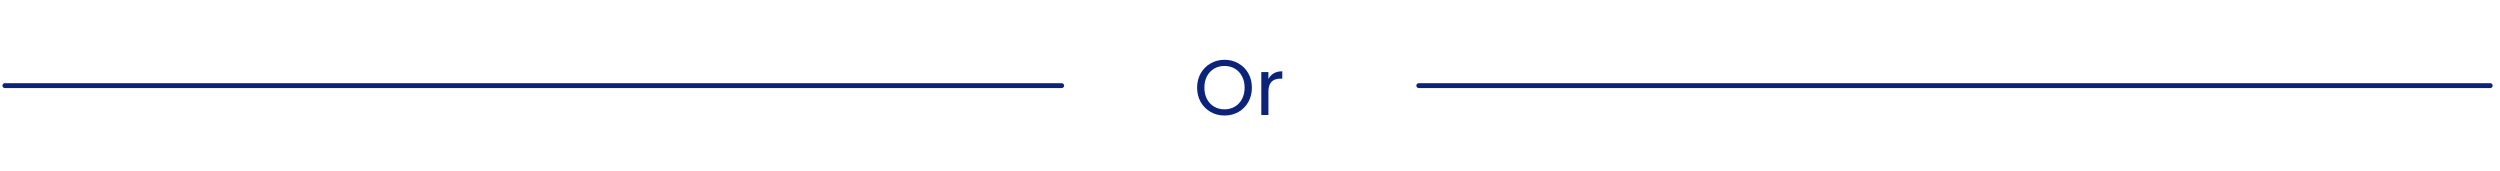<svg width="511" height="35" viewBox="0 0 511 35" fill="none" xmlns="http://www.w3.org/2000/svg">
<path d="M1 17.5L217 17.5" stroke="#0B247A" stroke-linecap="round"/>
<path d="M250.288 23.612C249.253 23.612 248.309 23.372 247.456 22.892C246.603 22.401 245.925 21.724 245.424 20.86C244.933 19.985 244.688 19.004 244.688 17.916C244.688 16.828 244.933 15.852 245.424 14.988C245.925 14.113 246.603 13.436 247.456 12.956C248.309 12.465 249.253 12.22 250.288 12.22C251.333 12.22 252.283 12.465 253.136 12.956C253.989 13.436 254.661 14.108 255.152 14.972C255.643 15.836 255.888 16.817 255.888 17.916C255.888 19.015 255.643 19.996 255.152 20.86C254.661 21.724 253.989 22.401 253.136 22.892C252.283 23.372 251.333 23.612 250.288 23.612ZM250.288 22.348C251.067 22.348 251.765 22.167 252.384 21.804C253.013 21.441 253.504 20.924 253.856 20.252C254.219 19.58 254.4 18.801 254.4 17.916C254.4 17.02 254.219 16.241 253.856 15.58C253.504 14.908 253.019 14.391 252.4 14.028C251.781 13.665 251.077 13.484 250.288 13.484C249.499 13.484 248.795 13.665 248.176 14.028C247.557 14.391 247.067 14.908 246.704 15.58C246.352 16.241 246.176 17.02 246.176 17.916C246.176 18.801 246.352 19.58 246.704 20.252C247.067 20.924 247.557 21.441 248.176 21.804C248.805 22.167 249.509 22.348 250.288 22.348ZM259.266 16.156C259.522 15.655 259.885 15.265 260.354 14.988C260.834 14.711 261.415 14.572 262.098 14.572V16.076H261.714C260.082 16.076 259.266 16.961 259.266 18.732V23.5H257.81V14.732H259.266V16.156Z" fill="#0B247A"/>
<path d="M290 17.5H509" stroke="#0B247A" stroke-linecap="round"/>
</svg>
